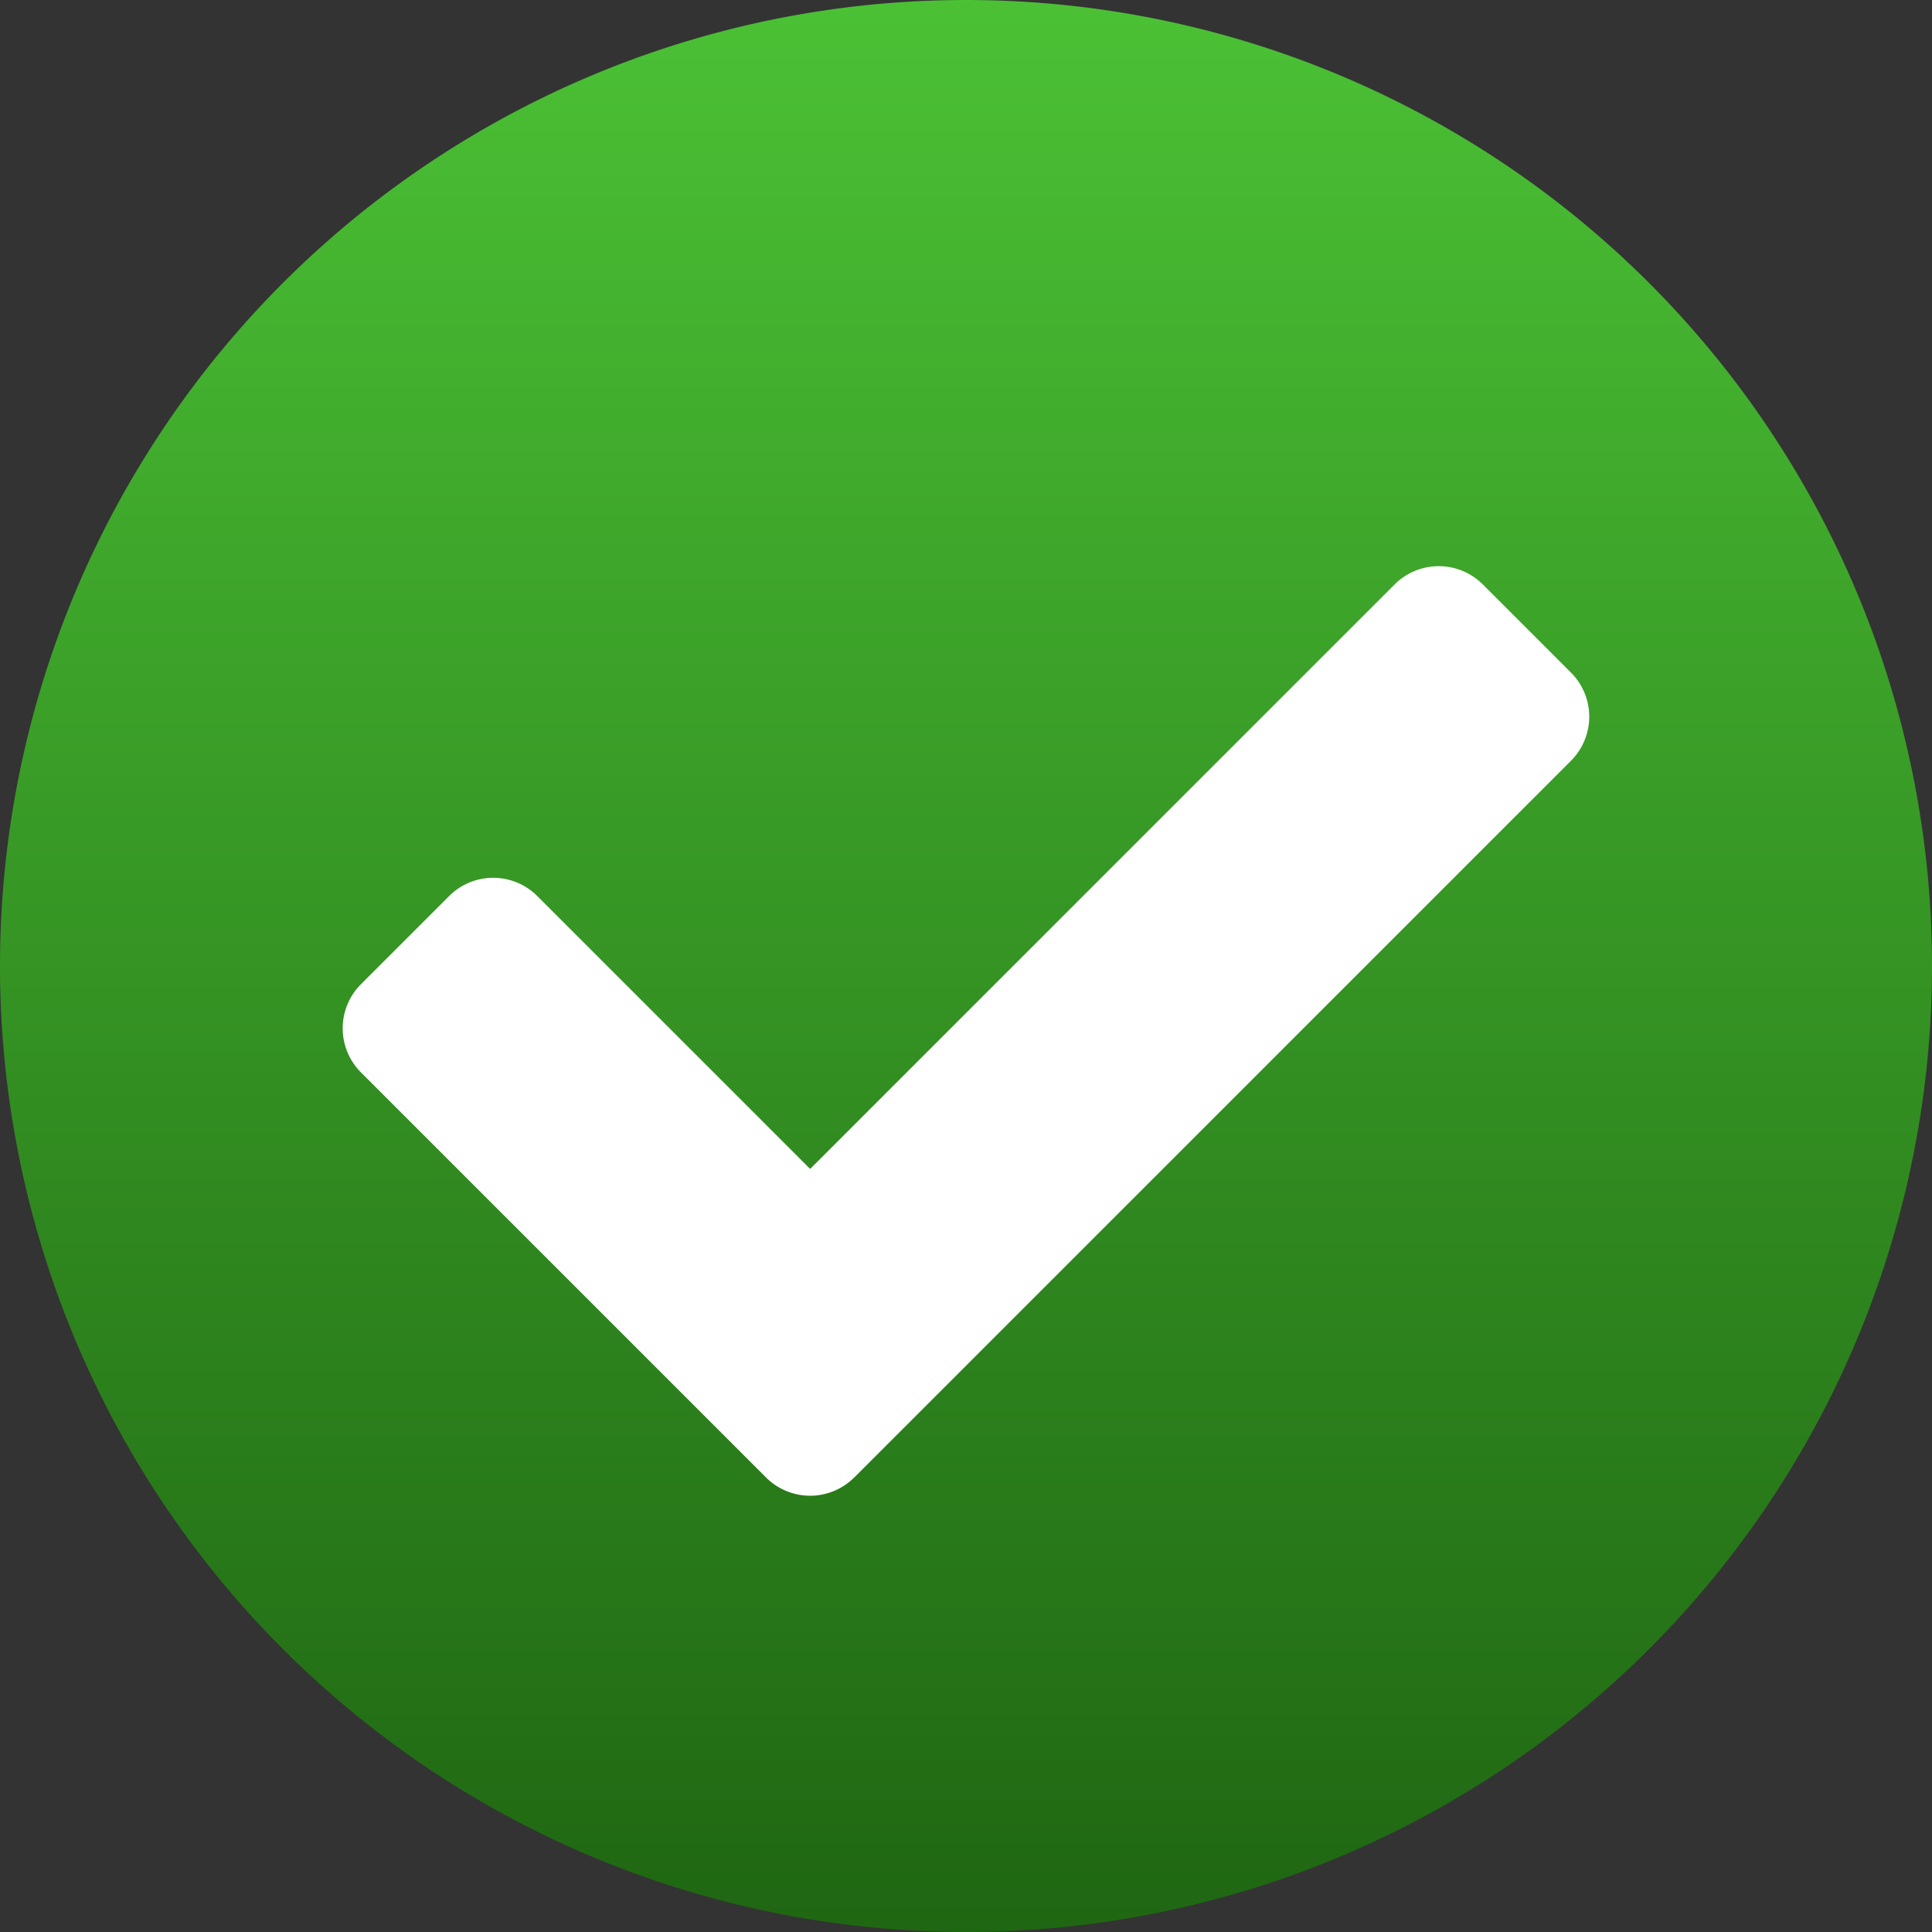 <svg id="Componente_16_63" data-name="Componente 16 – 63" xmlns="http://www.w3.org/2000/svg" xmlns:xlink="http://www.w3.org/1999/xlink" width="30" height="30" viewBox="0 0 30 30">
  <rect x="0" y="0" width="30" height="30" fill="#333333" stroke="none"/>
  <defs>
    <linearGradient id="linear-gradient" x1="0.5" x2="0.5" y2="1" gradientUnits="objectBoundingBox">
      <stop offset="0" stop-color="#4bc135"/>
      <stop offset="1" stop-color="#1f6612"/>
    </linearGradient>
  </defs>
  <circle id="Ellisse_7" data-name="Ellisse 7" cx="12" cy="12" r="12" transform="translate(3 3)" fill="#fff"/>
  <path id="check-circle-solid" d="M38,23A15,15,0,1,1,23,8,15,15,0,0,1,38,23ZM21.265,30.942,32.394,19.813a.968.968,0,0,0,0-1.369l-1.369-1.369a.968.968,0,0,0-1.369,0l-9.076,9.076-4.237-4.237a.968.968,0,0,0-1.369,0l-1.369,1.369a.968.968,0,0,0,0,1.369l6.29,6.29a.968.968,0,0,0,1.369,0Z" transform="translate(-8 -8)" fill="url(#linear-gradient)"/>
</svg>
